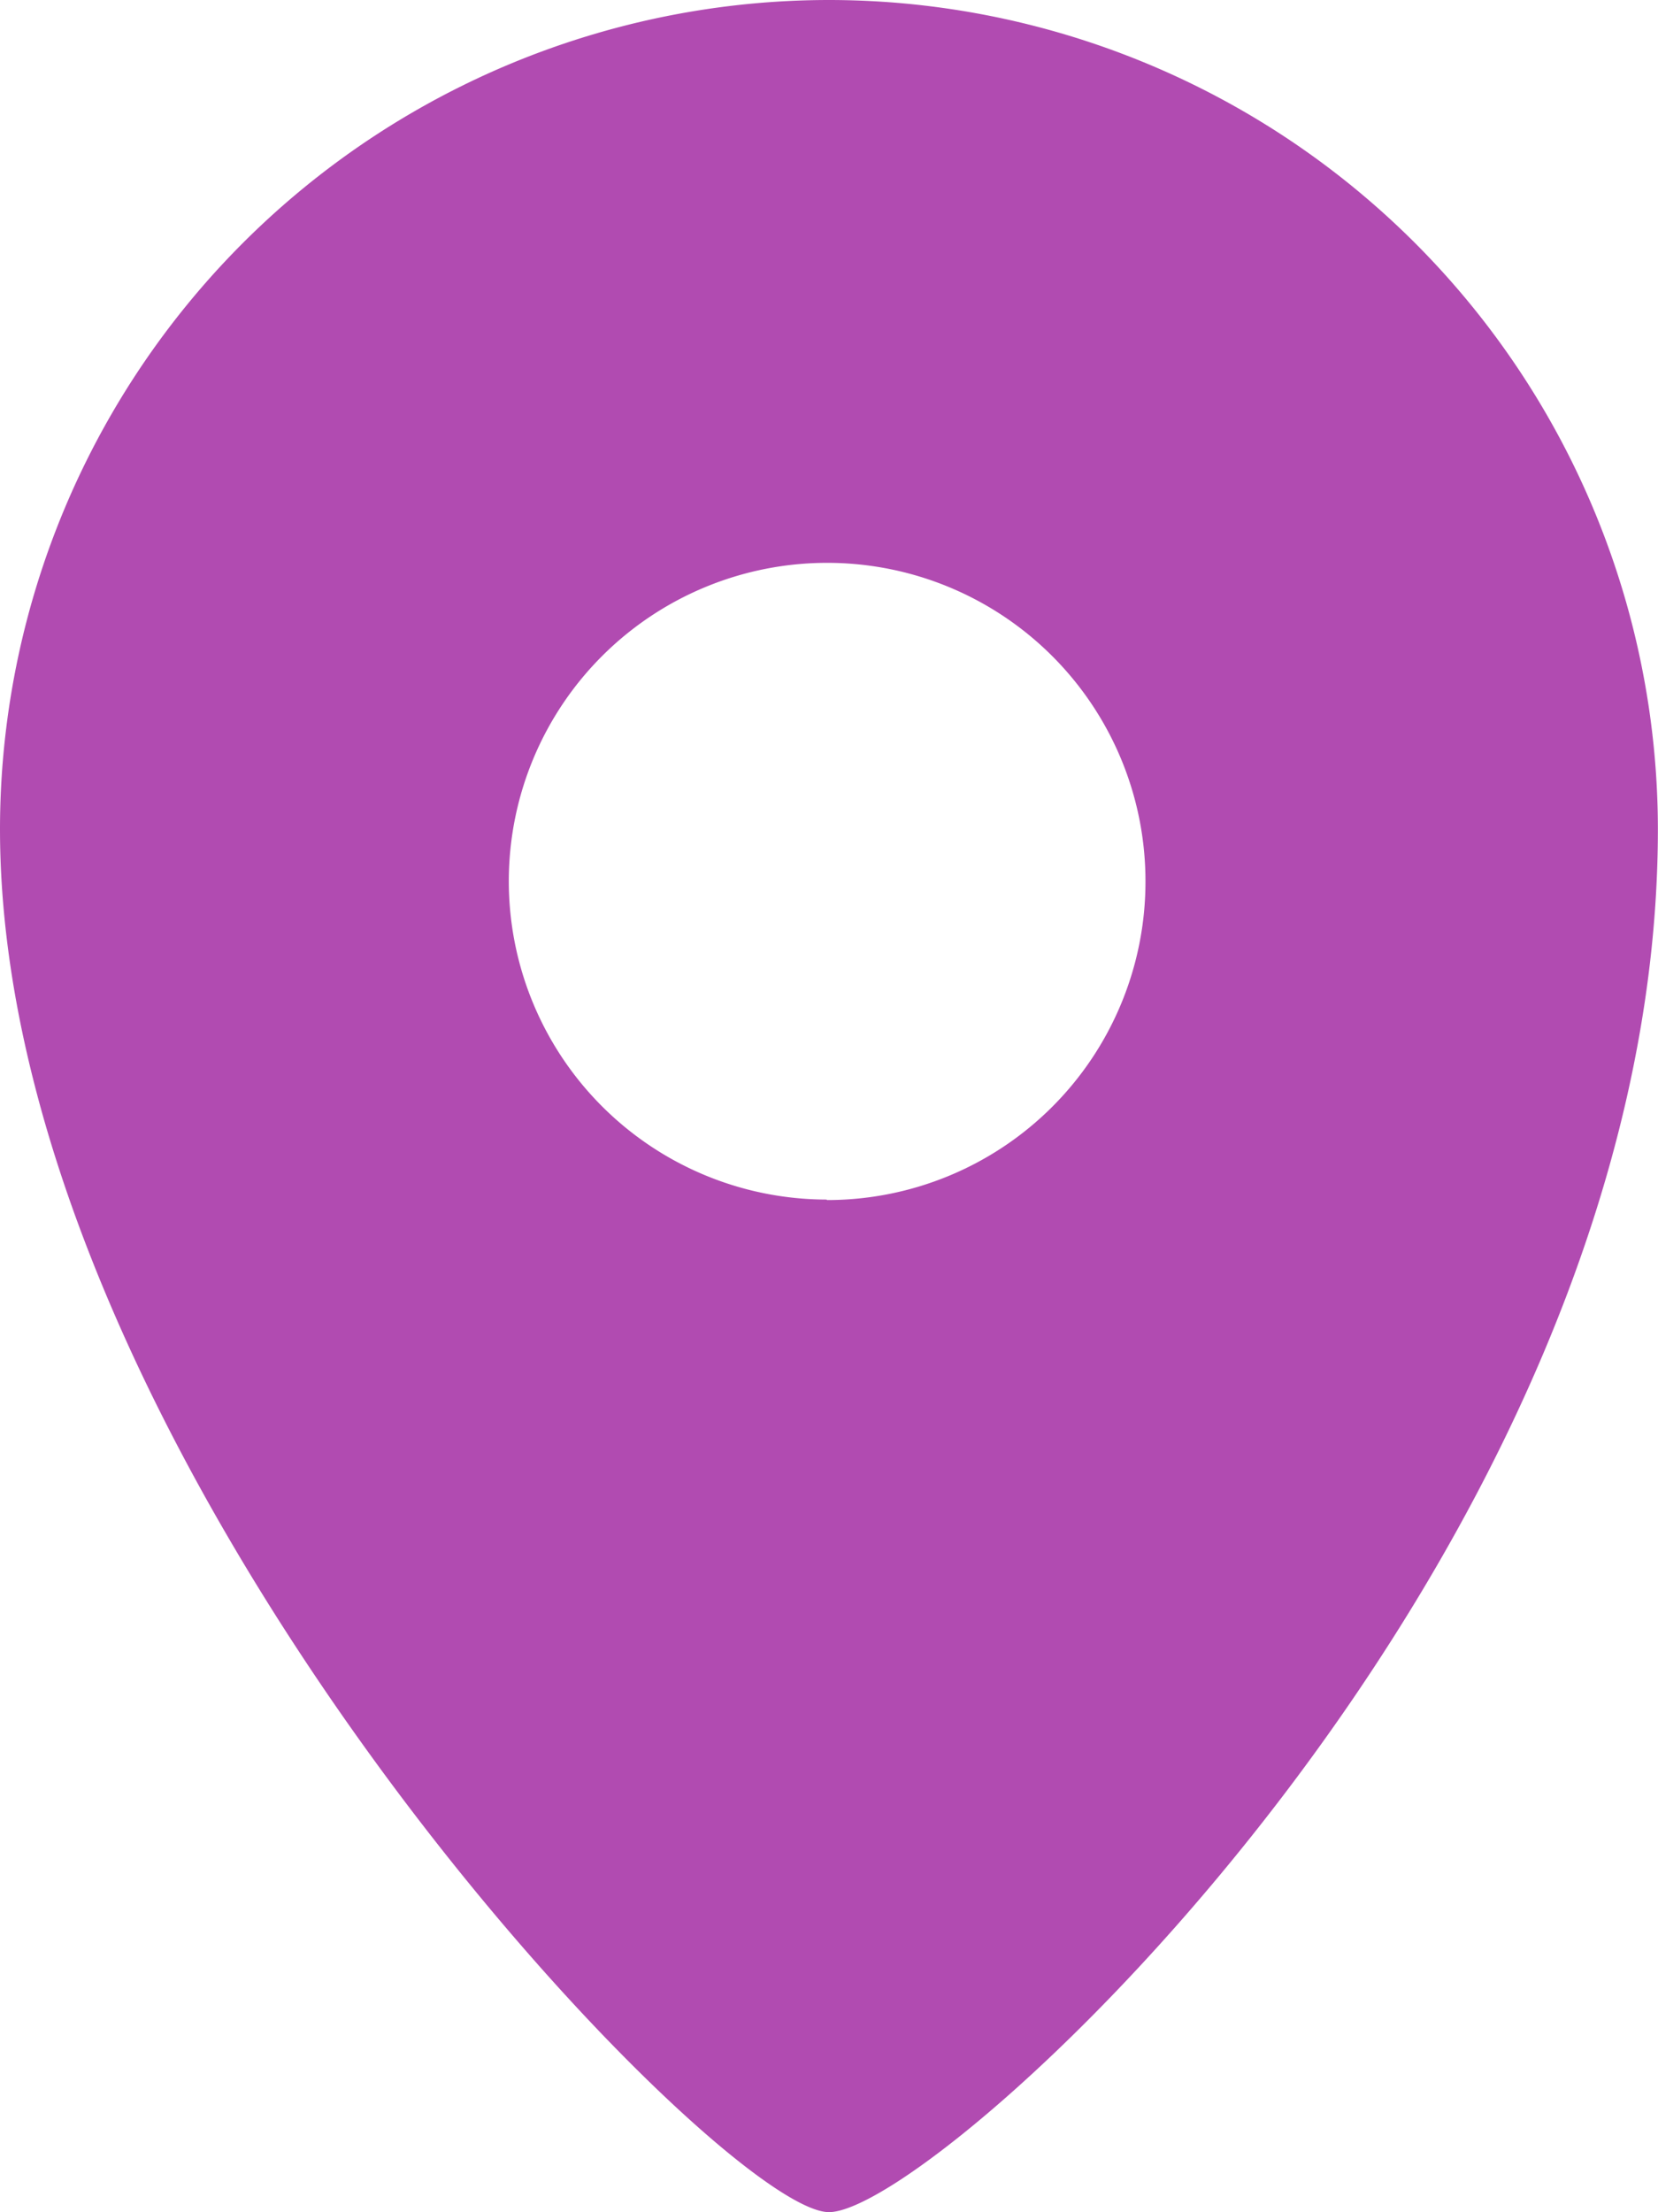 <svg xmlns="http://www.w3.org/2000/svg" width="13.823" height="18.441" viewBox="0 0 13.823 18.441">
  <g id="Add_Location" transform="translate(-309.089 237.221)">
    <path id="Path_1574" data-name="Path 1574" d="M35.661,21.65a6.915,6.915,0,0,0-6.911,6.911c0,5.3,5.994,11.53,6.911,11.53s6.911-5.461,6.911-11.53A6.915,6.915,0,0,0,35.661,21.65Zm-.02,10A2.654,2.654,0,1,1,38.3,29a2.654,2.654,0,0,1-2.654,2.654Z" transform="translate(280.339 -258.871)" fill="#b14bb1" fill-rule="evenodd"/>
  </g>
</svg>
